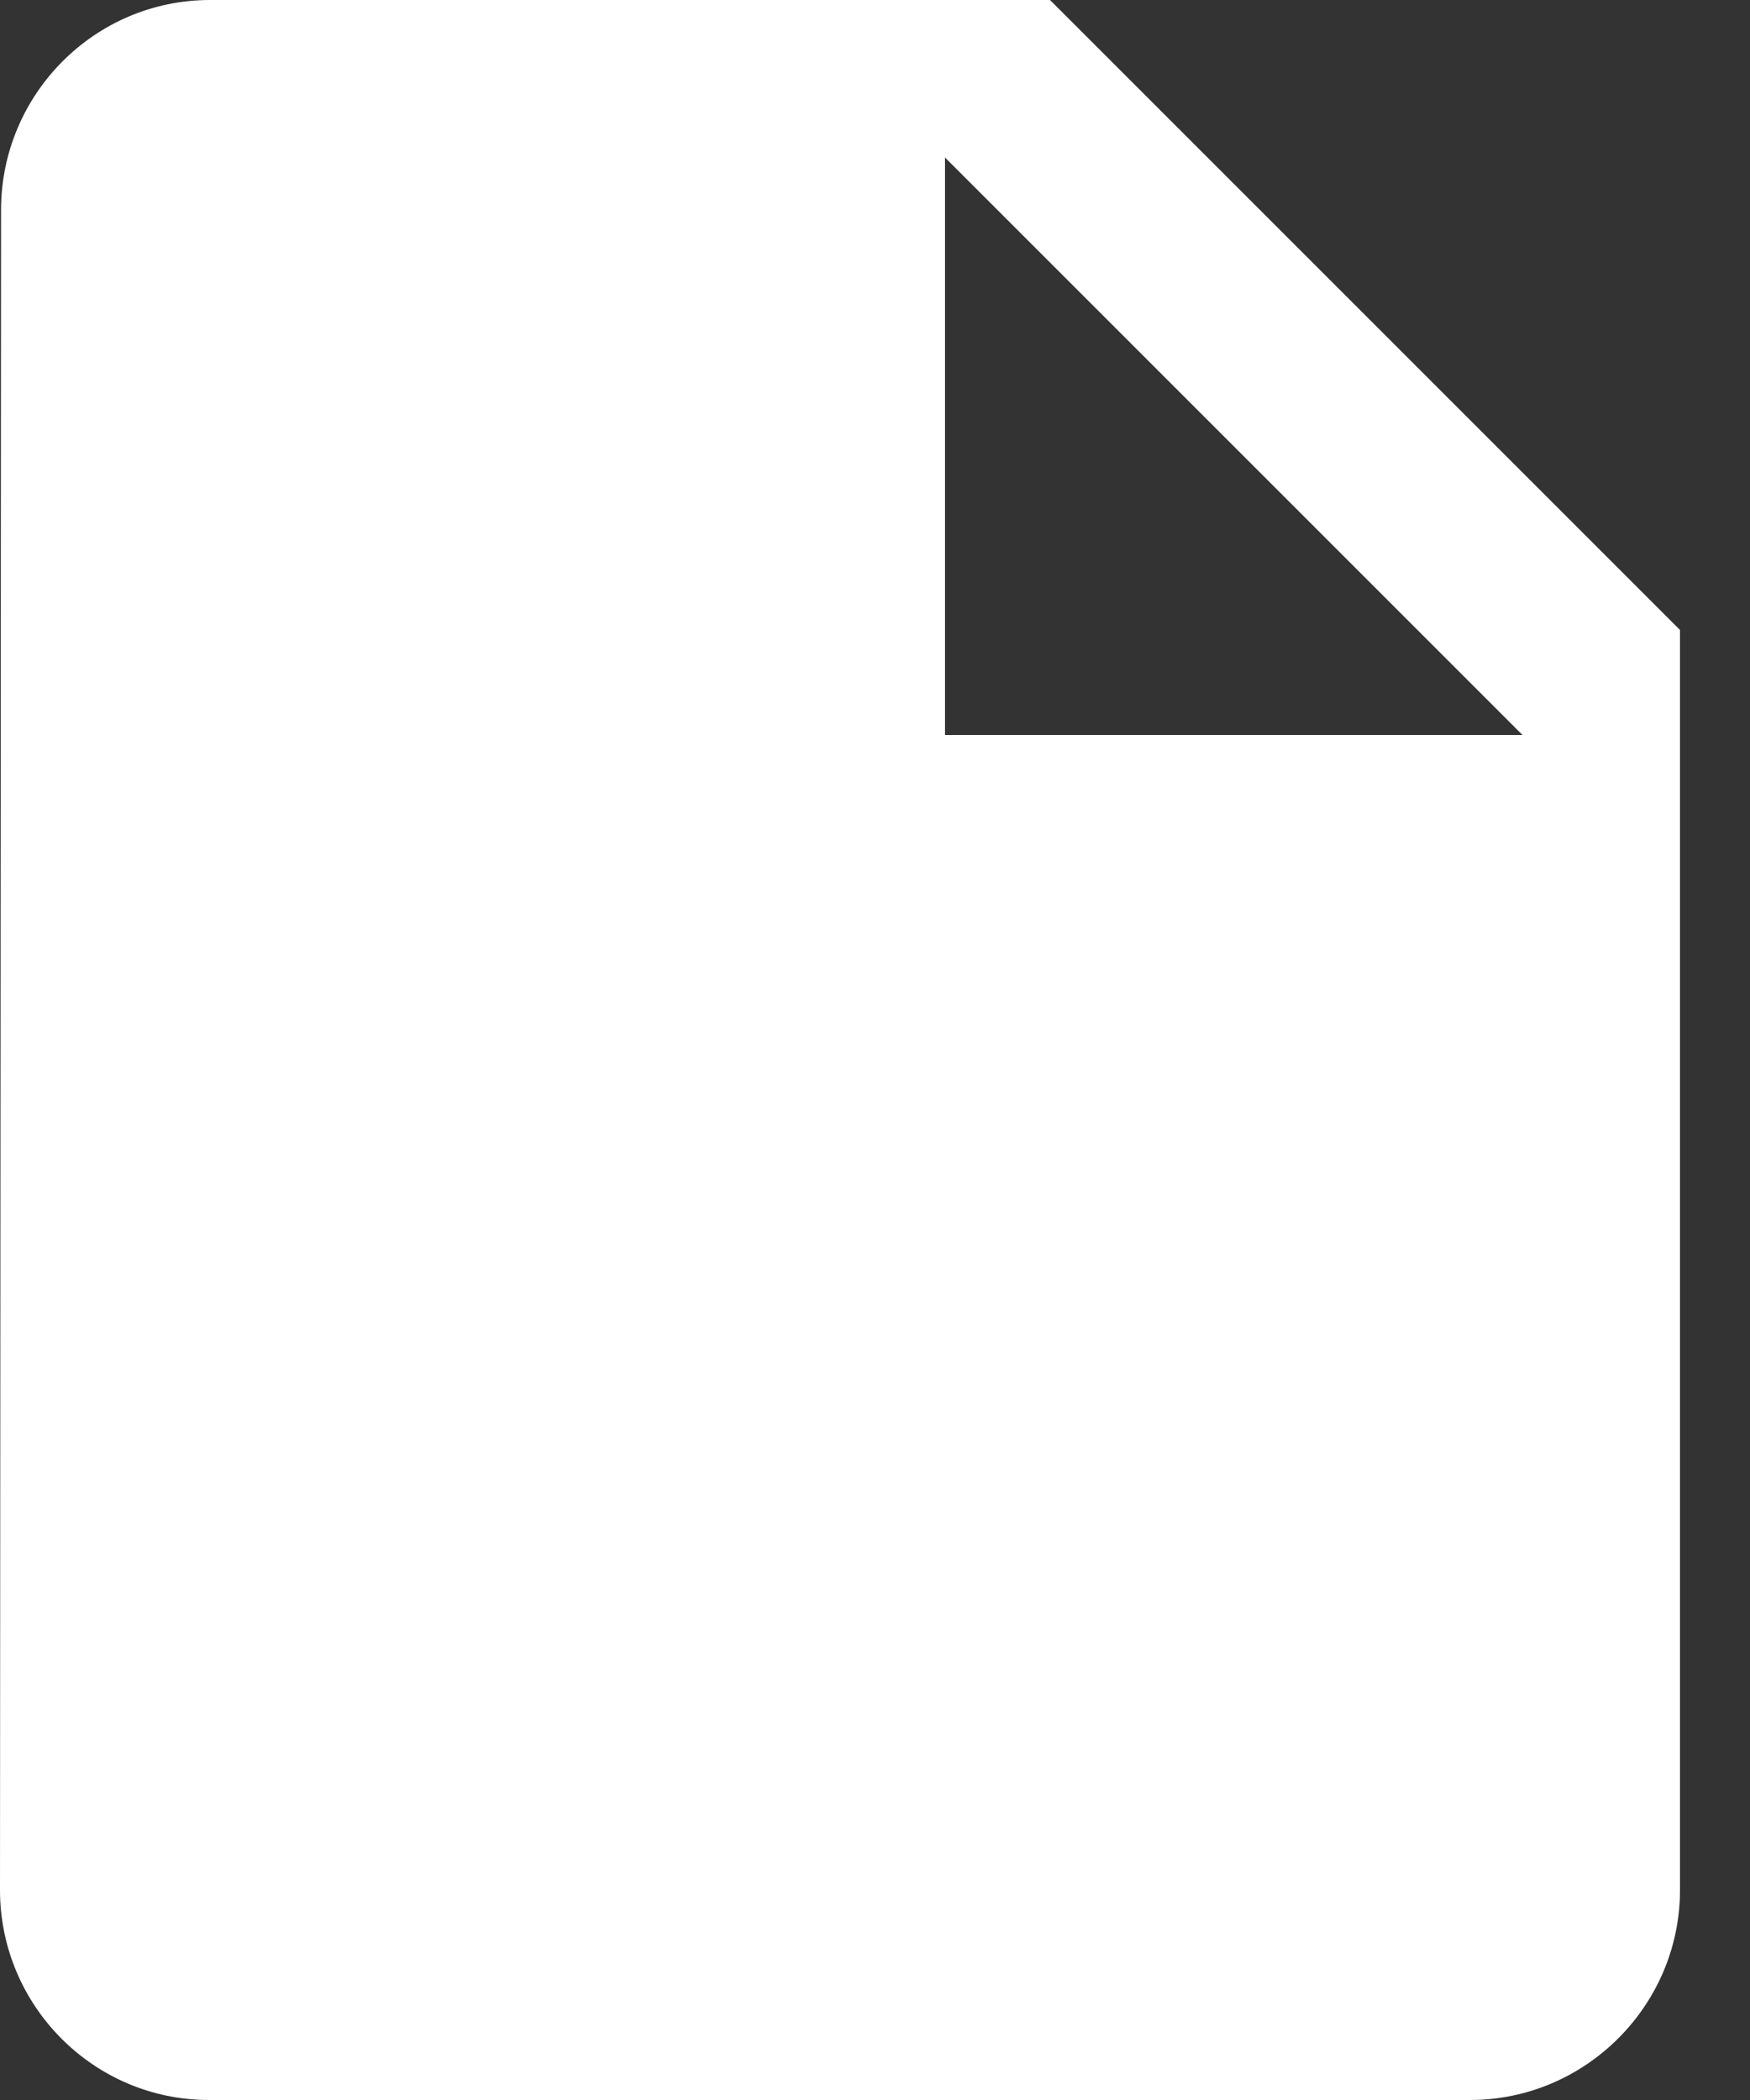 <svg width="15" height="18" viewBox="0 0 15 18" fill="none" xmlns="http://www.w3.org/2000/svg">
<rect x="0" y="0" width="15" height="18" fill="#333333" stroke="none"/>
<path d="M1.8 0C0.81 0 0.009 0.81 0.009 1.8L0 16.2C0 17.19 0.801 18 1.791 18H12.6C13.59 18 14.4 17.19 14.4 16.2V5.4L9 0H1.8ZM8.1 6.3V1.35L13.05 6.3H8.1Z" fill="white"/>
</svg>
